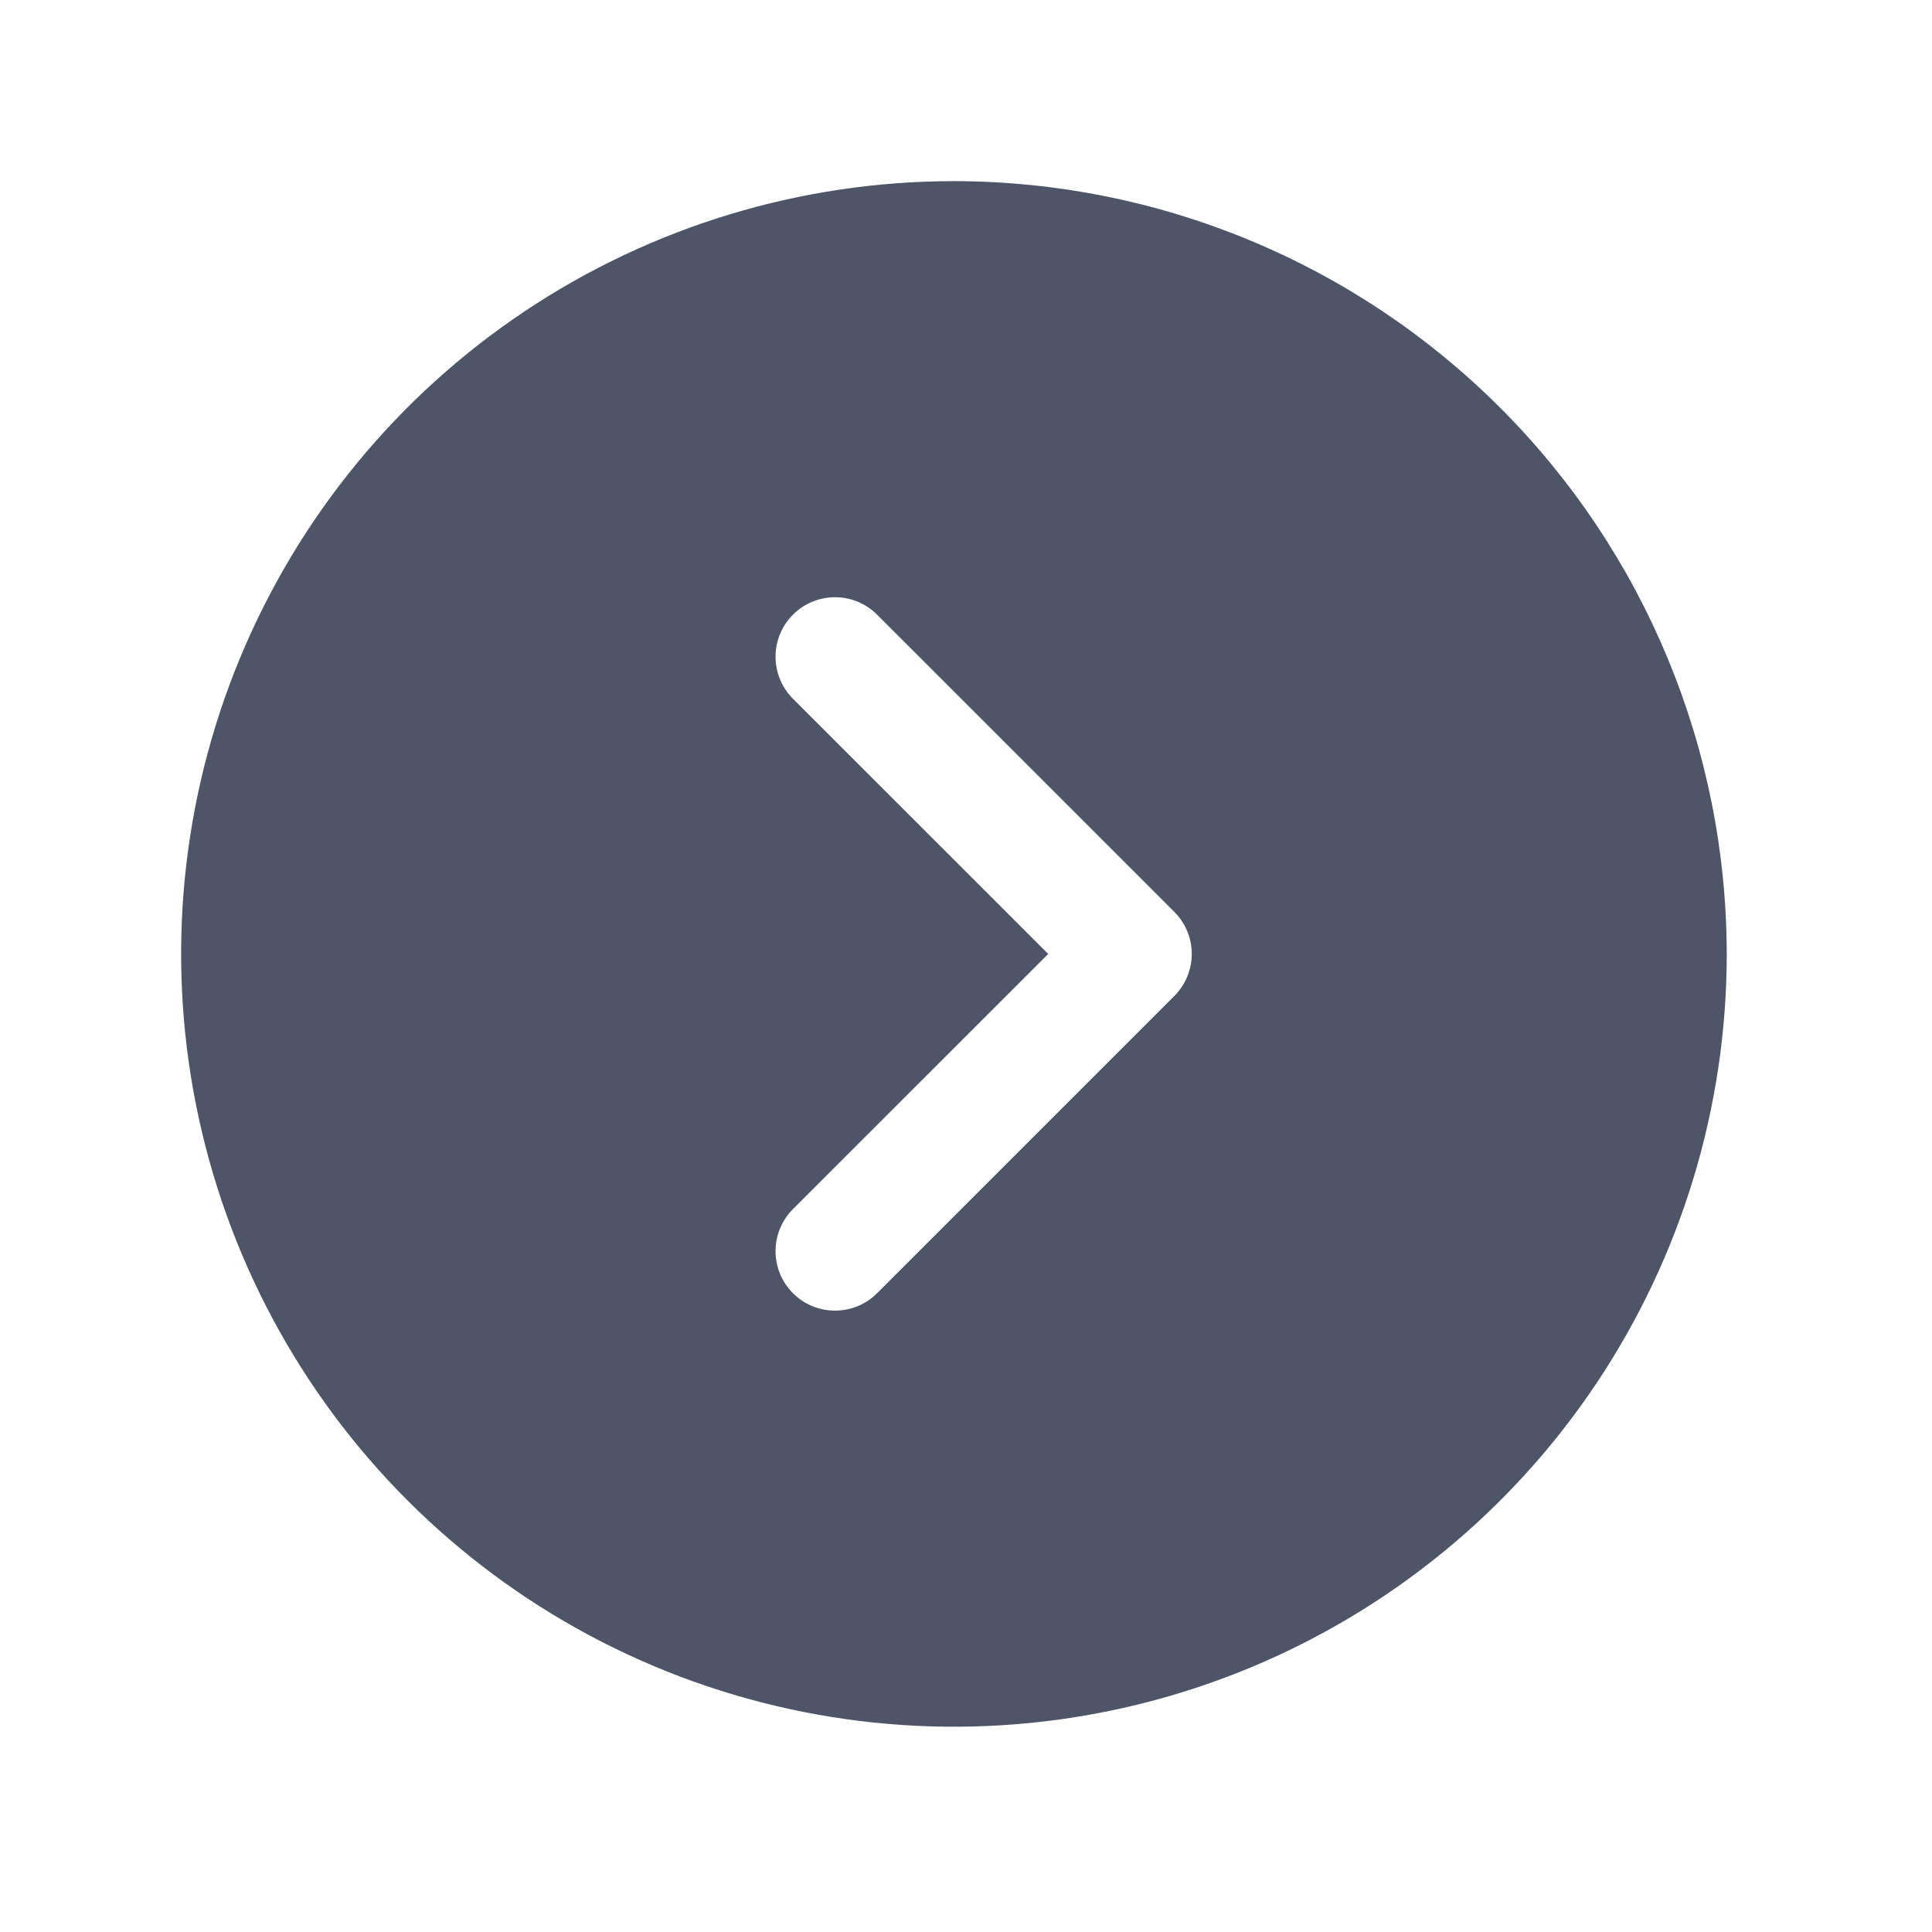 <svg width="50" height="50" viewBox="0 0 50 50" fill="none" xmlns="http://www.w3.org/2000/svg">
<g id="right-arrow">
<path id="Vector" d="M24.688 4.688C20.732 4.688 16.865 5.86 13.576 8.058C10.287 10.256 7.724 13.379 6.21 17.034C4.696 20.688 4.3 24.71 5.072 28.589C5.844 32.469 7.748 36.033 10.545 38.83C13.342 41.627 16.906 43.532 20.786 44.303C24.665 45.075 28.687 44.679 32.341 43.165C35.996 41.651 39.119 39.088 41.317 35.799C43.514 32.51 44.688 28.643 44.688 24.688C44.682 19.385 42.573 14.301 38.824 10.552C35.074 6.802 29.99 4.693 24.688 4.688ZM30.391 25.776L22.699 33.468C22.556 33.611 22.386 33.725 22.2 33.802C22.013 33.879 21.813 33.919 21.611 33.919C21.408 33.919 21.208 33.879 21.021 33.802C20.835 33.725 20.665 33.611 20.522 33.468C20.379 33.325 20.266 33.156 20.188 32.969C20.111 32.782 20.071 32.582 20.071 32.38C20.071 32.178 20.111 31.977 20.188 31.791C20.266 31.604 20.379 31.434 20.522 31.291L27.128 24.688L20.522 18.084C20.233 17.795 20.071 17.403 20.071 16.995C20.071 16.587 20.233 16.195 20.522 15.907C20.811 15.618 21.202 15.456 21.611 15.456C22.019 15.456 22.41 15.618 22.699 15.907L30.391 23.599C30.534 23.742 30.648 23.912 30.725 24.098C30.803 24.285 30.843 24.485 30.843 24.688C30.843 24.89 30.803 25.09 30.725 25.277C30.648 25.463 30.534 25.633 30.391 25.776Z" fill="#4D5566"/>
</g>
</svg>
